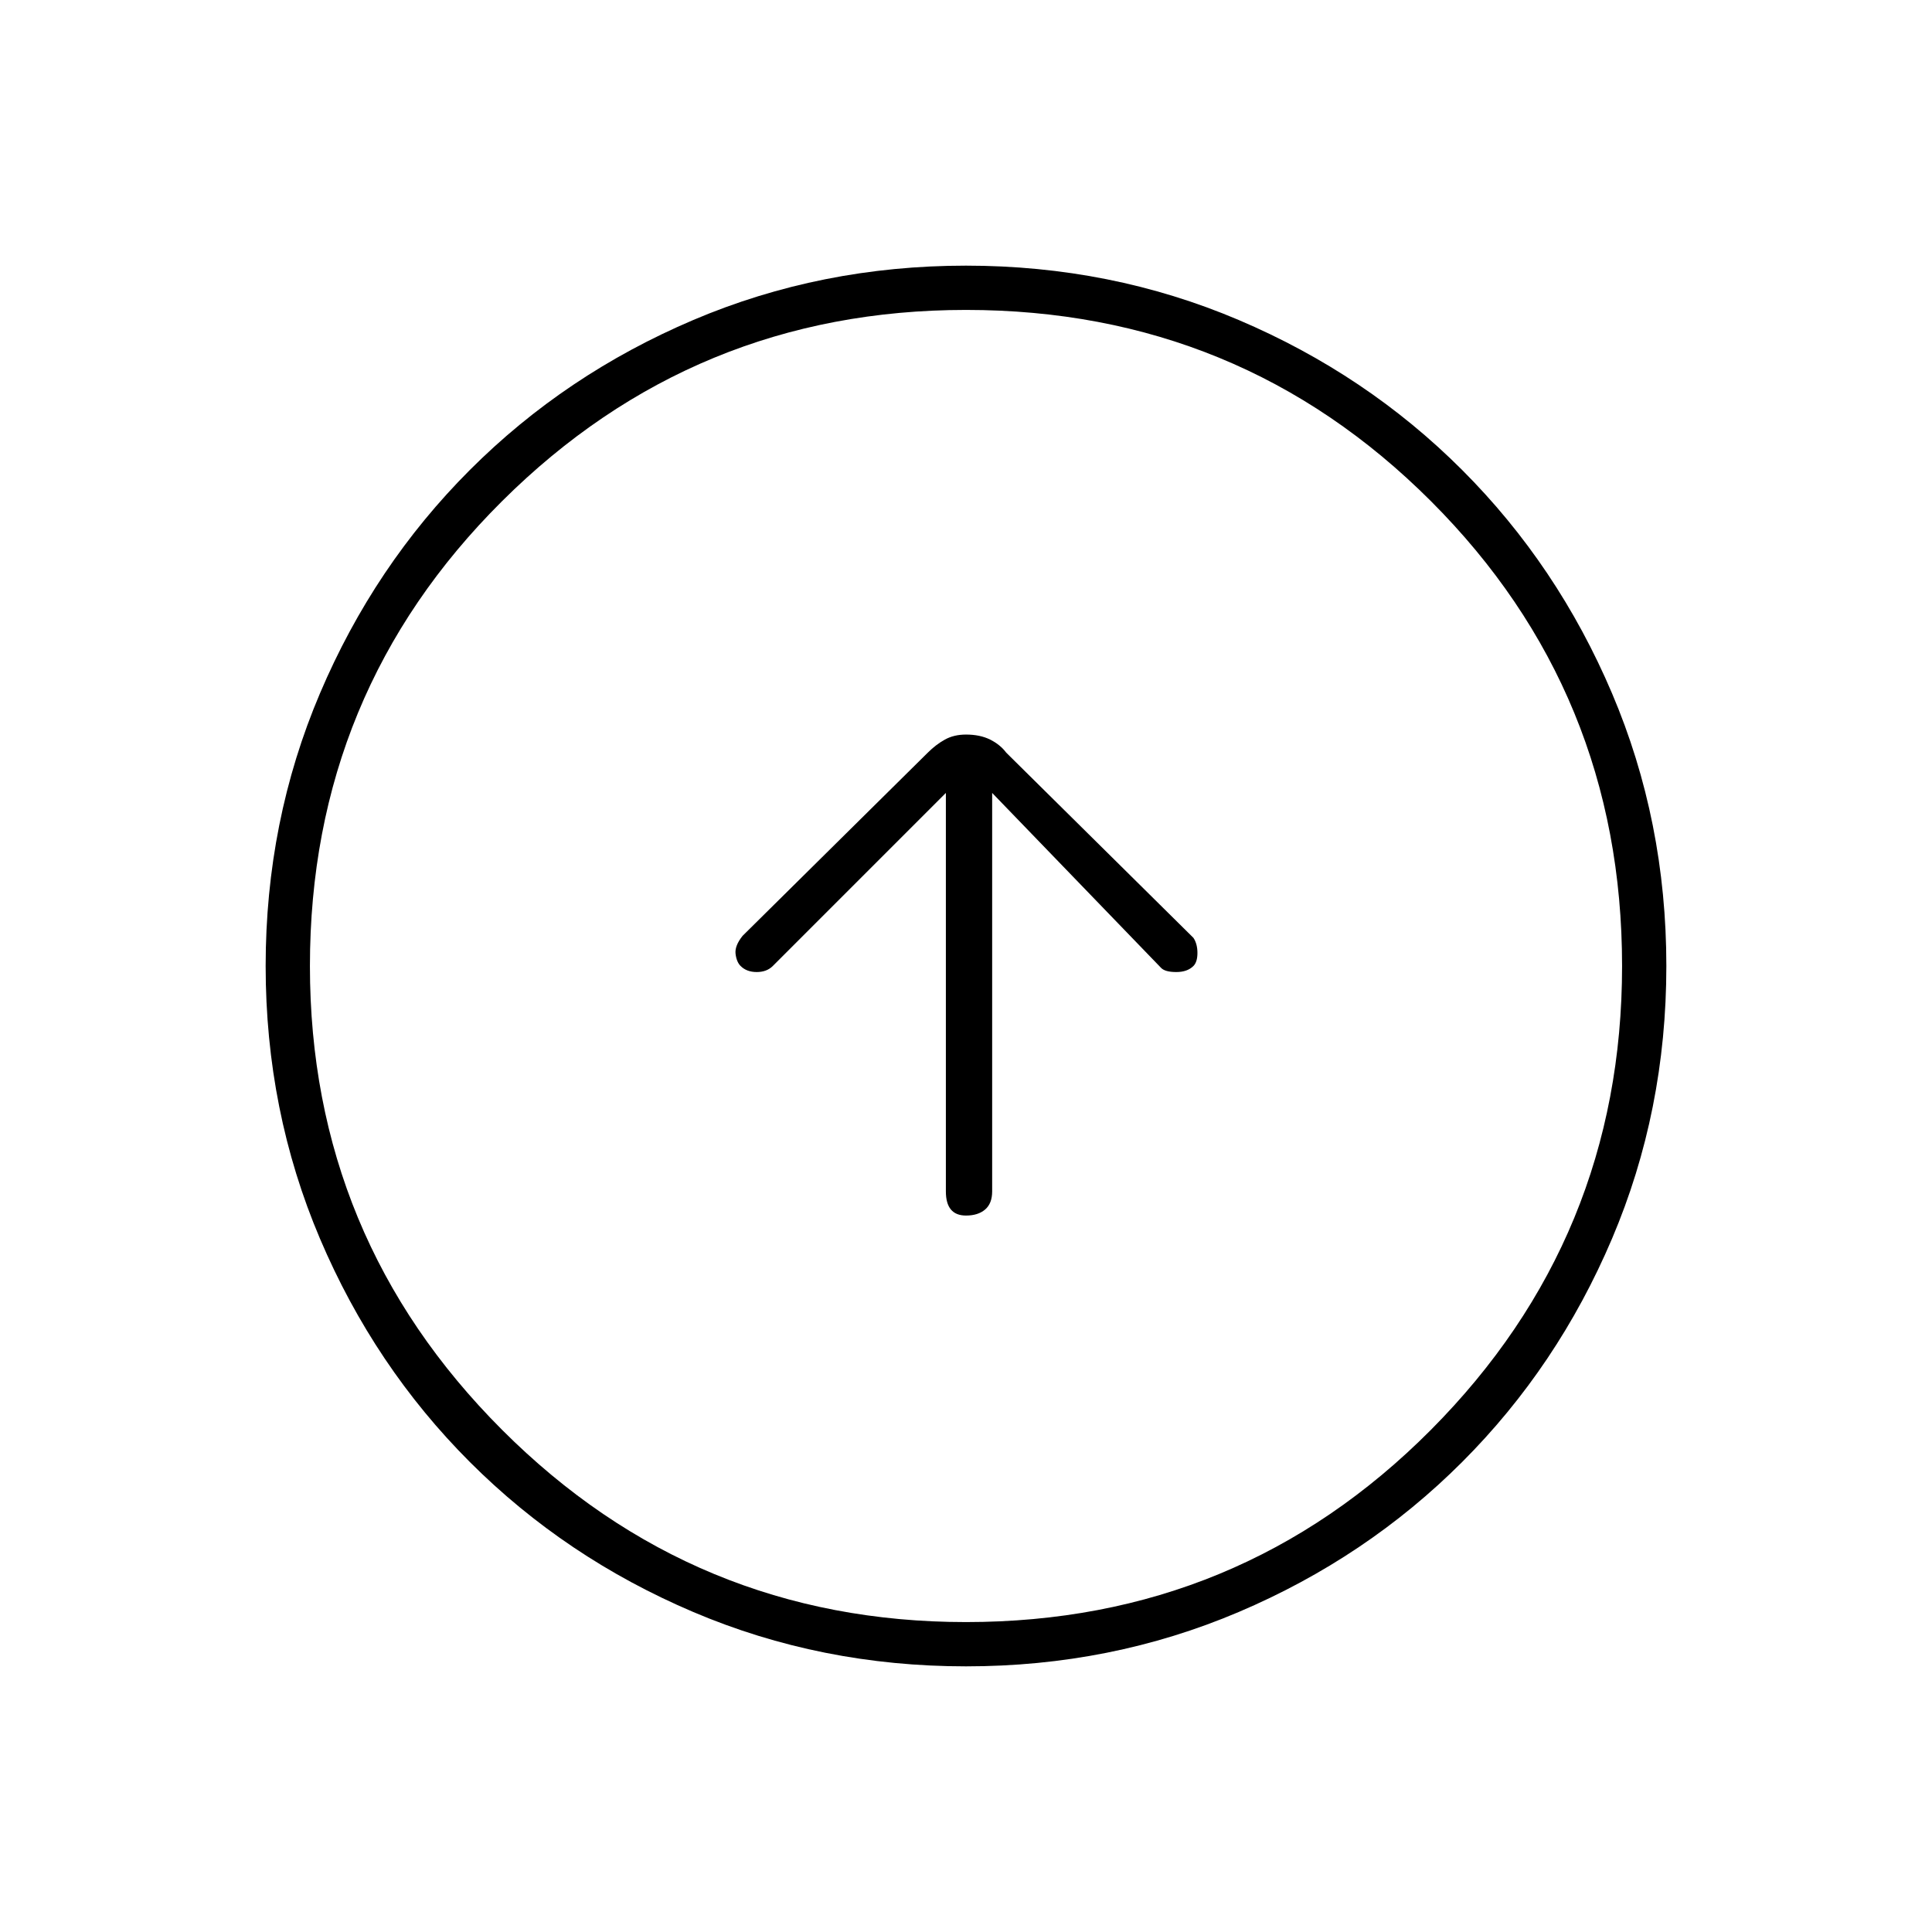 <svg xmlns="http://www.w3.org/2000/svg" height="48" width="48"><path d="M24 30.2q.3 0 .475-.15t.175-.45v-9.9l4.2 4.35q.1.1.375.1t.425-.15q.1-.1.1-.325t-.1-.375L25 18.7q-.15-.2-.4-.325t-.6-.125q-.3 0-.525.125-.225.125-.425.325l-4.6 4.55q-.2.25-.175.45.025.2.125.3.15.15.4.15t.4-.15l4.3-4.3v9.9q0 .3.125.45.125.15.375.15Zm0 11.2q-3.6 0-6.775-1.35-3.175-1.35-5.55-3.725t-3.725-5.55Q6.6 27.6 6.6 24q0-3.6 1.35-6.775 1.35-3.175 3.725-5.55t5.55-3.725Q20.4 6.6 24 6.6q3.6 0 6.775 1.35 3.175 1.35 5.55 3.725t3.725 5.55Q41.4 20.4 41.4 24q0 3.6-1.35 6.775-1.35 3.175-3.725 5.55t-5.55 3.725Q27.6 41.4 24 41.4Zm0-1.1q6.8 0 11.55-4.775Q40.3 30.75 40.3 24q0-6.8-4.75-11.55Q30.8 7.7 24 7.7q-6.75 0-11.525 4.75T7.7 24q0 6.75 4.775 11.525T24 40.3ZM24 24Z"/></svg>
